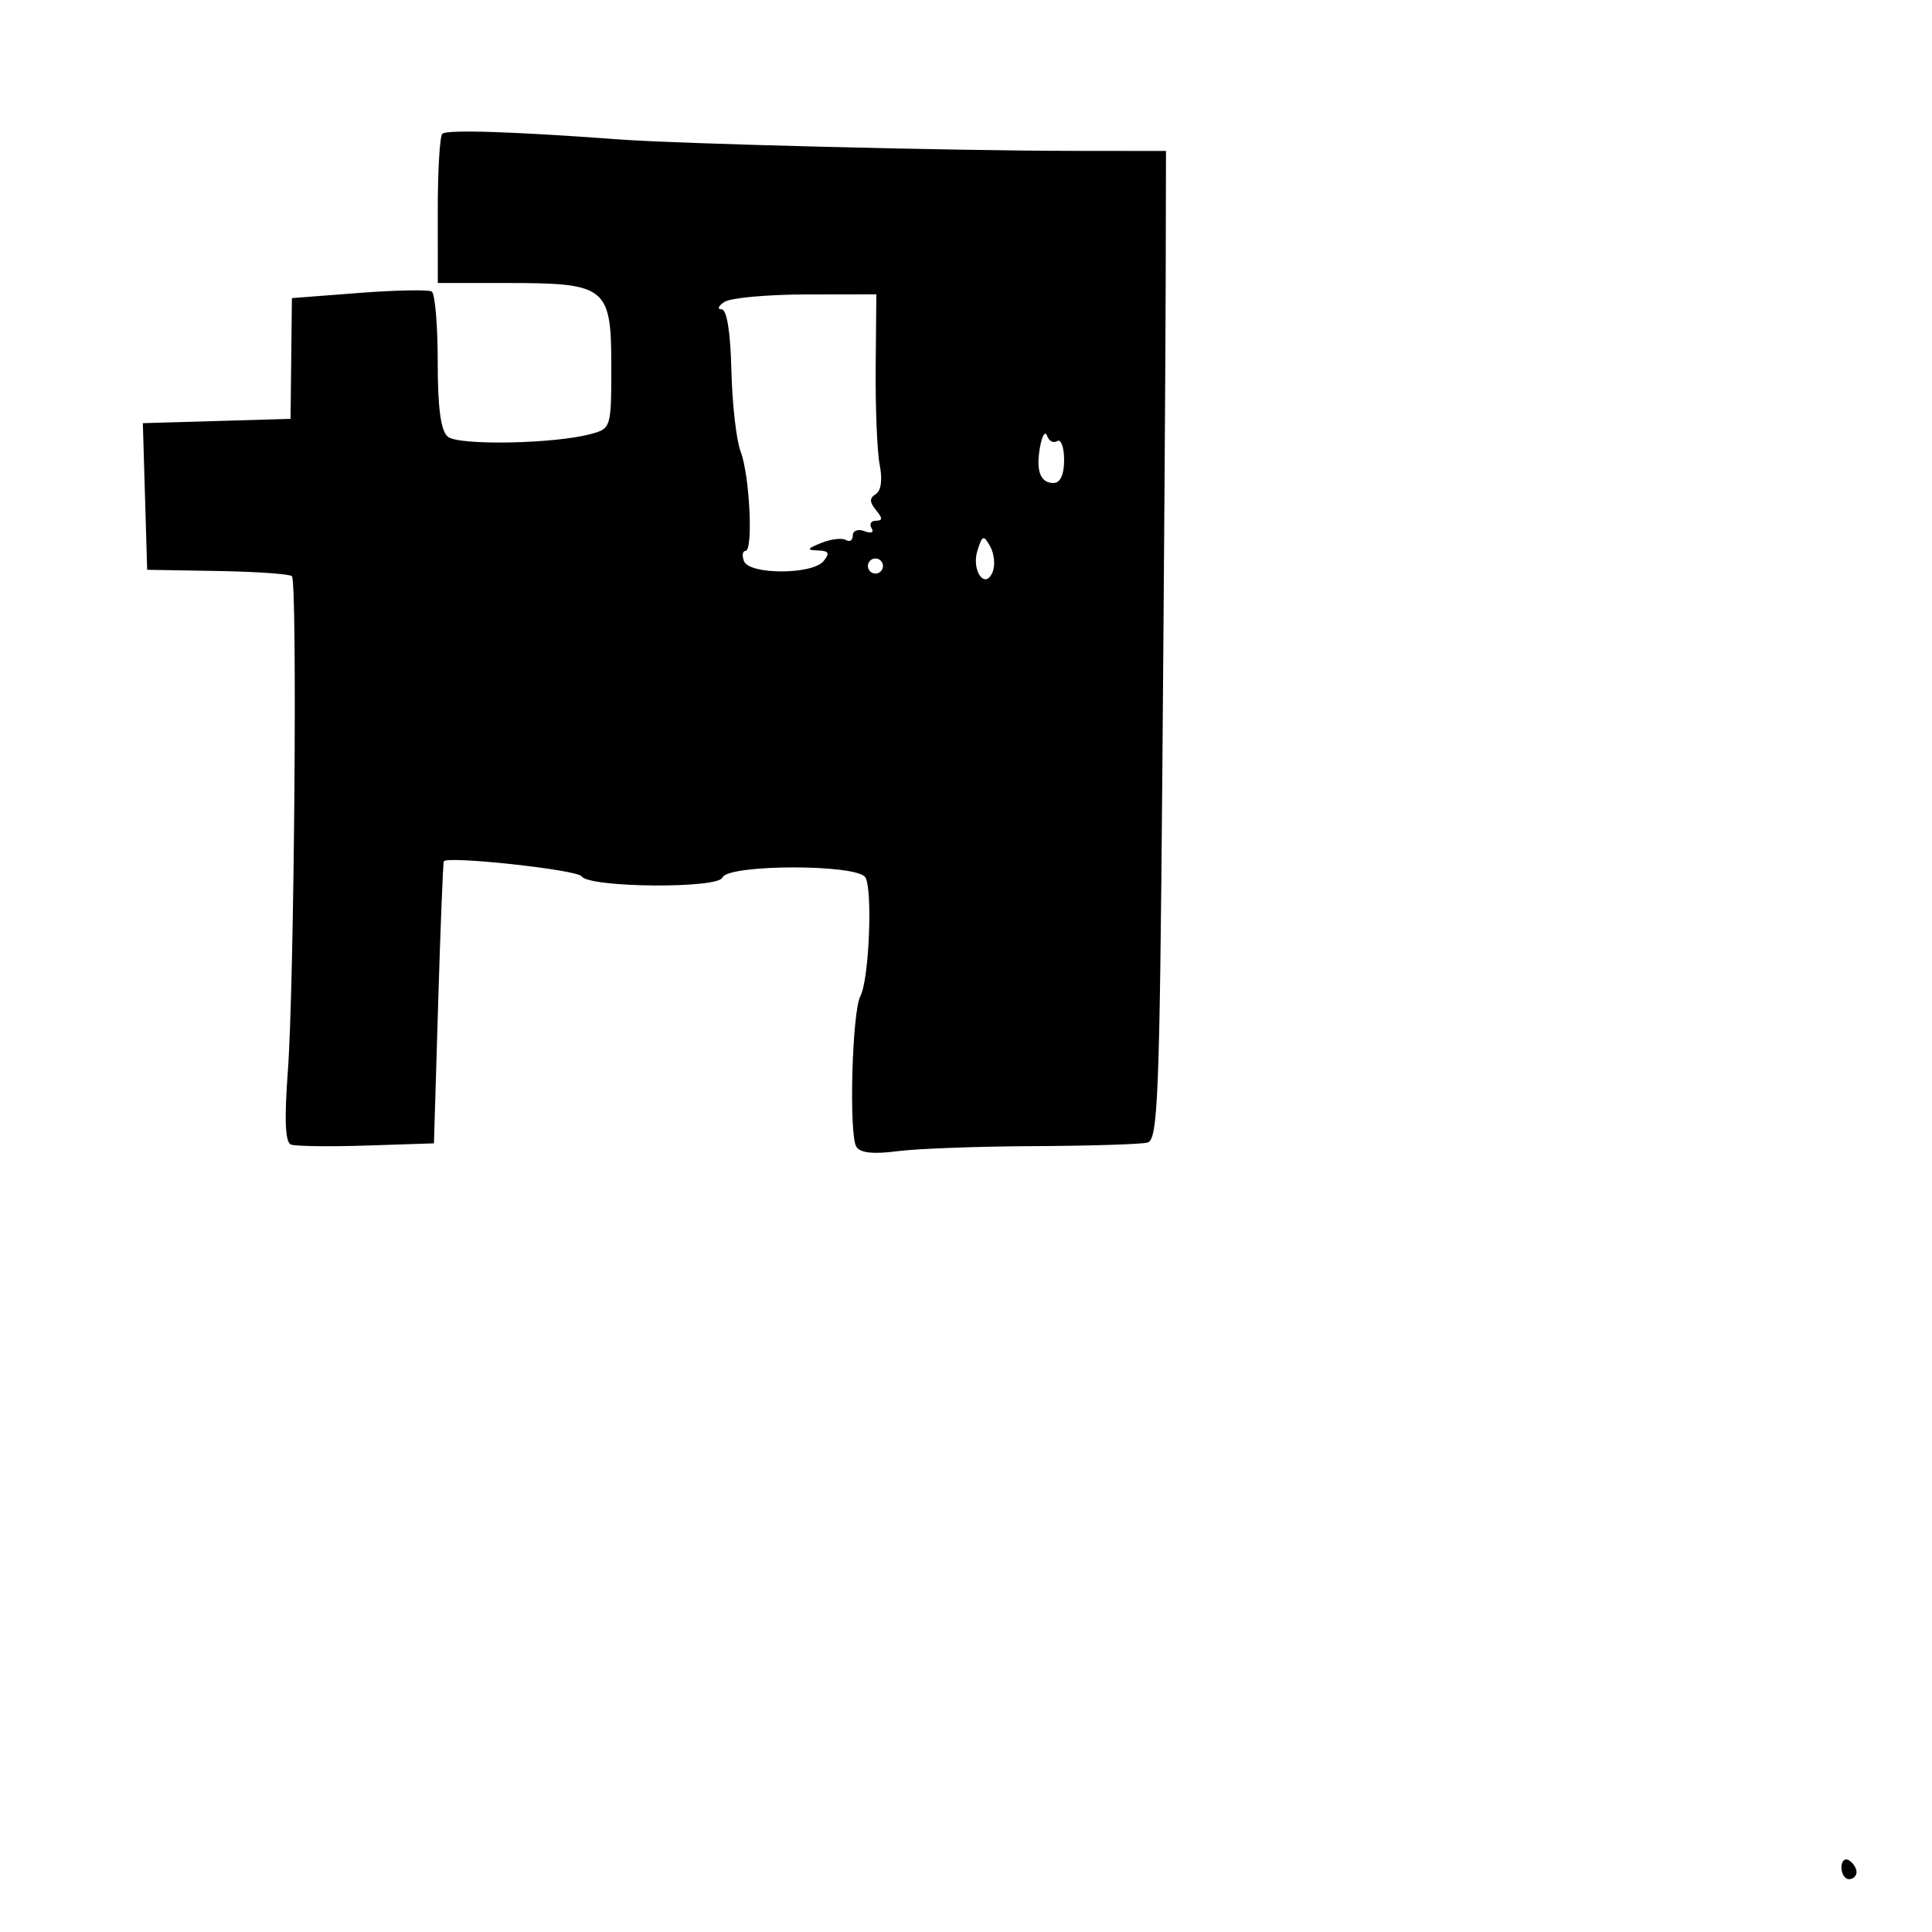 <svg xmlns="http://www.w3.org/2000/svg" width="256" height="256" viewBox="0 0 256 256" version="1.1">
	<path d="M 58.605 17.728 C 58.272 18.061, 58.003 22.646, 58.007 27.917 L 58.013 37.500 67.257 37.500 C 80.344 37.500, 81 38.025, 81 48.507 C 81 56.691, 80.969 56.791, 78.250 57.519 C 73.385 58.821, 60.771 59.055, 59.343 57.870 C 58.405 57.091, 58 54.098, 58 47.937 C 58 43.086, 57.643 38.897, 57.206 38.627 C 56.769 38.357, 52.422 38.443, 47.545 38.818 L 38.679 39.500 38.589 47.500 L 38.500 55.500 28.714 55.787 L 18.928 56.073 19.214 65.787 L 19.500 75.500 28.826 75.660 C 33.956 75.747, 38.390 76.056, 38.680 76.346 C 39.423 77.089, 38.987 130.554, 38.145 141.868 C 37.662 148.373, 37.786 151.365, 38.554 151.659 C 39.161 151.892, 43.673 151.952, 48.579 151.791 L 57.500 151.500 58.057 133 C 58.364 122.825, 58.701 114.334, 58.807 114.132 C 59.205 113.371, 76.524 115.253, 77.064 116.116 C 78.011 117.628, 95.147 117.781, 95.722 116.282 C 96.403 114.507, 113.557 114.478, 114.661 116.250 C 115.656 117.846, 115.156 129.840, 114.005 131.990 C 112.904 134.048, 112.466 150.327, 113.468 151.949 C 113.974 152.767, 115.718 152.959, 118.858 152.544 C 121.411 152.206, 129.575 151.902, 137 151.868 C 144.425 151.834, 151.199 151.622, 152.054 151.398 C 153.424 151.038, 153.655 145.306, 154.013 102.745 C 154.237 76.210, 154.438 46.738, 154.460 37.251 L 154.500 20.003 142.500 19.993 C 126.270 19.979, 90.013 19.068, 82 18.472 C 67.968 17.429, 59.184 17.150, 58.605 17.728 M 96 40 C 95.175 40.533, 94.999 40.976, 95.609 40.985 C 96.312 40.994, 96.790 43.957, 96.913 49.077 C 97.020 53.519, 97.570 58.356, 98.135 59.827 C 99.337 62.956, 99.830 73, 98.781 73 C 98.386 73, 98.297 73.611, 98.584 74.357 C 99.278 76.167, 107.617 76.167, 109.119 74.357 C 109.998 73.298, 109.834 72.986, 108.372 72.937 C 106.840 72.885, 106.925 72.703, 108.842 71.935 C 110.131 71.418, 111.593 71.249, 112.092 71.557 C 112.592 71.866, 113 71.593, 113 70.952 C 113 70.309, 113.696 70.053, 114.552 70.382 C 115.442 70.723, 115.843 70.555, 115.493 69.989 C 115.157 69.445, 115.414 69, 116.063 69 C 116.967 69, 116.970 68.668, 116.074 67.589 C 115.198 66.533, 115.191 66, 116.048 65.471 C 116.747 65.038, 116.950 63.544, 116.570 61.632 C 116.228 59.909, 115.987 54.112, 116.033 48.750 L 116.118 39 106.809 39.015 C 101.689 39.024, 96.825 39.467, 96 40 M 137.845 59.038 C 137.217 62.312, 137.809 64, 139.583 64 C 140.497 64, 141 62.913, 141 60.941 C 141 59.259, 140.588 58.136, 140.085 58.447 C 139.582 58.758, 138.982 58.447, 138.751 57.756 C 138.520 57.065, 138.112 57.642, 137.845 59.038 M 129.520 72.938 C 128.665 75.632, 130.579 78.262, 131.551 75.728 C 131.890 74.844, 131.733 73.346, 131.203 72.398 C 130.334 70.846, 130.166 70.900, 129.520 72.938 M 115 75 C 115 75.550, 115.450 76, 116 76 C 116.550 76, 117 75.550, 117 75 C 117 74.450, 116.550 74, 116 74 C 115.450 74, 115 74.450, 115 75 M 244 247.441 C 244 248.298, 244.450 249, 245 249 C 245.550 249, 246 248.577, 246 248.059 C 246 247.541, 245.550 246.840, 245 246.500 C 244.450 246.160, 244 246.584, 244 247.441" stroke="none" fill="black" fill-rule="evenodd"/>
</svg>